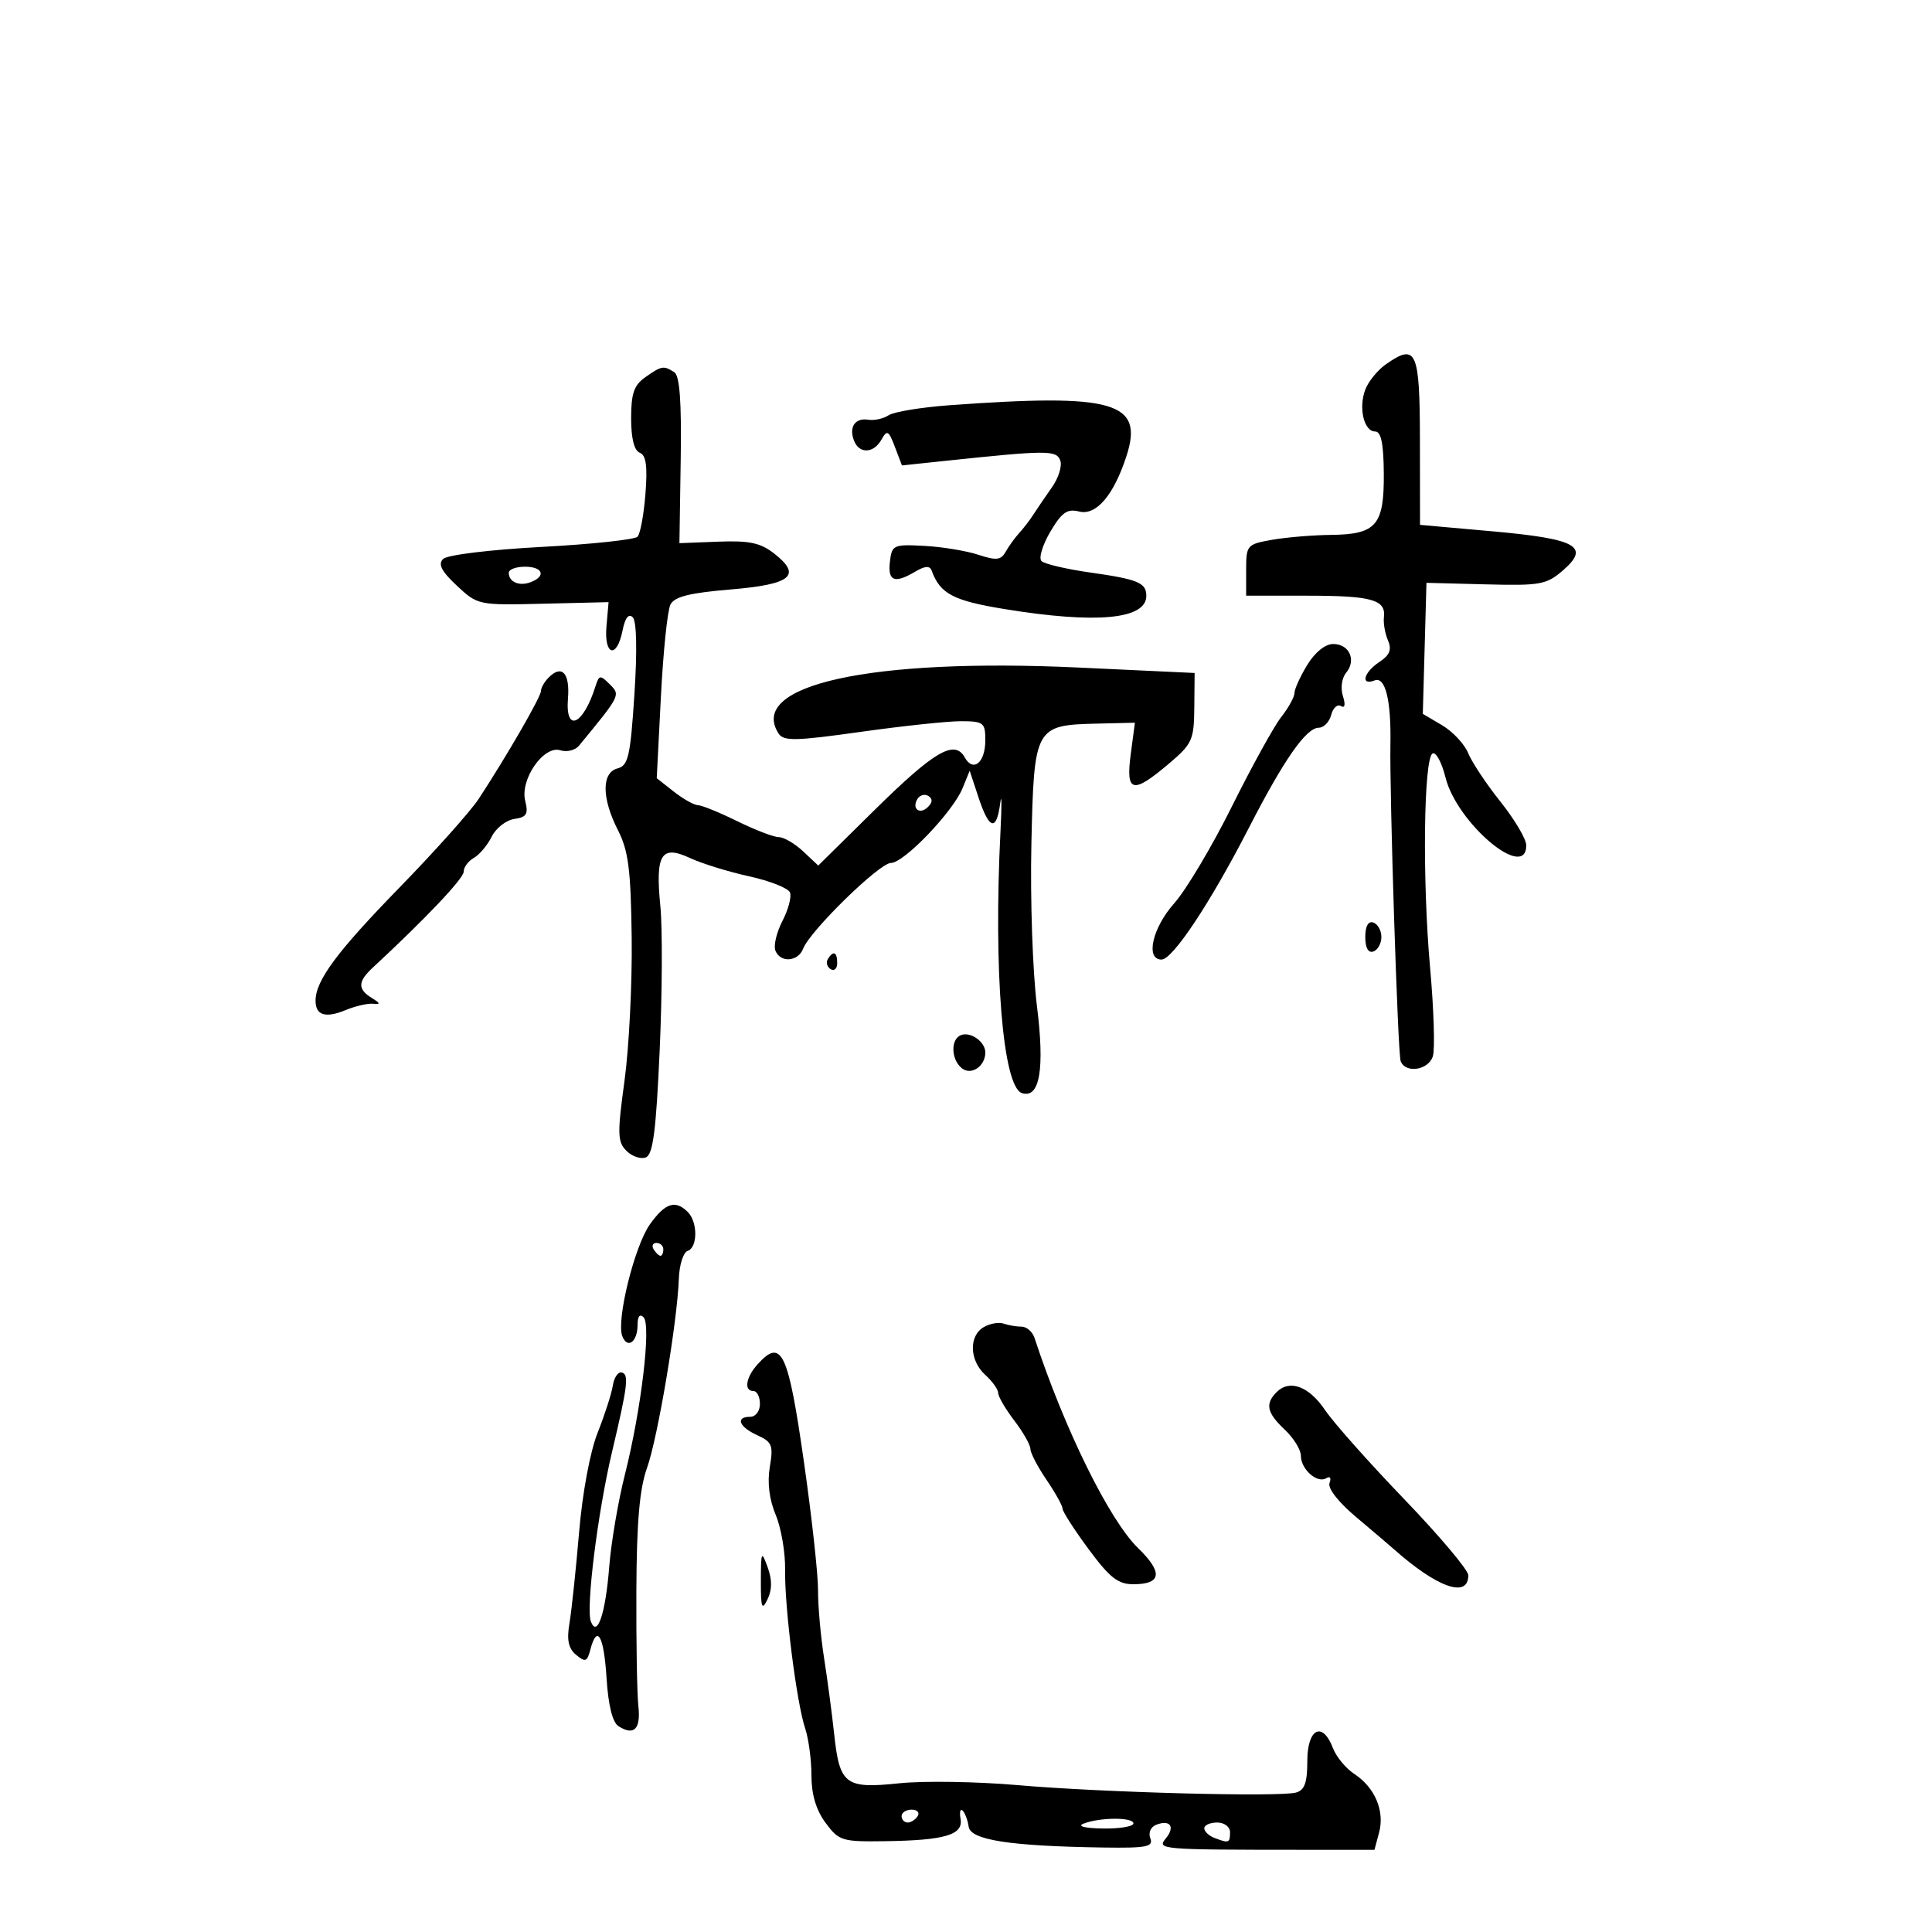 <svg xmlns="http://www.w3.org/2000/svg" width="300" height="300" viewBox="0 0 300 300" version="1.1">
	<path d="M 215.187 56.578 C 213.915 57.471, 212.482 59.233, 212.002 60.494 C 210.925 63.327, 211.788 67, 213.530 67 C 214.453 67, 214.840 68.862, 214.876 73.466 C 214.938 81.568, 213.732 82.979, 206.679 83.058 C 203.830 83.089, 199.700 83.434, 197.500 83.825 C 193.622 84.512, 193.500 84.655, 193.500 88.517 L 193.500 92.500 203 92.500 C 213.006 92.500, 215.224 93.122, 214.894 95.839 C 214.783 96.752, 215.066 98.367, 215.521 99.428 C 216.143 100.873, 215.806 101.717, 214.175 102.800 C 211.732 104.422, 211.209 106.518, 213.463 105.652 C 215.108 105.021, 216.028 108.734, 215.904 115.500 C 215.758 123.398, 217.049 163.526, 217.489 164.750 C 218.198 166.728, 221.801 166.204, 222.493 164.022 C 222.838 162.934, 222.646 156.746, 222.065 150.272 C 220.843 136.651, 221.063 117.729, 222.452 117 C 222.976 116.725, 223.876 118.396, 224.452 120.712 C 226.226 127.843, 237.011 136.904, 236.995 131.250 C 236.992 130.287, 235.195 127.250, 233 124.500 C 230.806 121.750, 228.546 118.352, 227.977 116.949 C 227.408 115.546, 225.590 113.599, 223.937 112.622 L 220.932 110.847 221.216 100.673 L 221.500 90.500 230.707 90.739 C 239.189 90.959, 240.134 90.787, 242.707 88.558 C 246.977 84.859, 244.818 83.670, 231.708 82.500 L 220.500 81.500 220.485 68.511 C 220.469 54.402, 219.951 53.234, 215.187 56.578 M 100.223 58.557 C 98.447 59.800, 98 61.086, 98 64.950 C 98 68.069, 98.476 69.969, 99.340 70.300 C 100.324 70.678, 100.560 72.367, 100.227 76.657 C 99.978 79.871, 99.426 82.876, 99.001 83.336 C 98.576 83.795, 91.858 84.512, 84.072 84.928 C 76.051 85.357, 69.433 86.167, 68.803 86.797 C 67.987 87.613, 68.557 88.718, 70.946 90.949 C 74.175 93.966, 74.280 93.988, 84.350 93.745 L 94.500 93.500 94.172 97.250 C 93.773 101.810, 95.777 102.363, 96.662 97.937 C 97.061 95.943, 97.616 95.216, 98.252 95.852 C 98.859 96.459, 98.958 100.996, 98.511 107.825 C 97.883 117.441, 97.555 118.883, 95.897 119.317 C 93.392 119.972, 93.420 123.942, 95.964 128.930 C 97.582 132.101, 97.957 135.047, 98.089 145.640 C 98.177 152.713, 97.676 162.691, 96.974 167.814 C 95.844 176.063, 95.878 177.307, 97.272 178.700 C 98.137 179.566, 99.490 180.026, 100.279 179.723 C 101.400 179.293, 101.872 175.647, 102.435 163.074 C 102.832 154.219, 102.880 144.168, 102.542 140.737 C 101.743 132.630, 102.657 131.145, 107.157 133.240 C 108.996 134.096, 113.133 135.374, 116.351 136.080 C 119.569 136.786, 122.414 137.916, 122.673 138.592 C 122.933 139.267, 122.405 141.251, 121.500 143 C 120.595 144.749, 120.099 146.815, 120.396 147.590 C 121.145 149.541, 123.925 149.360, 124.711 147.310 C 125.776 144.537, 136.563 134, 138.338 134 C 140.364 134, 147.961 126.074, 149.468 122.388 L 150.574 119.680 151.947 123.840 C 153.597 128.838, 154.728 129.144, 155.310 124.750 C 155.546 122.963, 155.568 124.875, 155.359 129 C 154.252 150.814, 155.716 168.761, 158.682 169.734 C 161.455 170.643, 162.249 166.015, 161.010 156.171 C 160.348 150.911, 159.962 139.609, 160.153 131.054 C 160.559 112.848, 160.700 112.590, 170.364 112.362 L 176.228 112.223 175.580 117.112 C 174.787 123.086, 175.855 123.362, 181.450 118.629 C 185.129 115.516, 185.403 114.919, 185.450 109.894 L 185.500 104.500 167.500 103.658 C 135.187 102.147, 116.011 106.363, 120.899 113.905 C 121.678 115.107, 123.521 115.070, 133.655 113.643 C 140.170 112.726, 147.188 111.981, 149.250 111.988 C 152.731 111.999, 153 112.211, 153 114.941 C 153 118.428, 151.127 119.979, 149.794 117.597 C 148.224 114.791, 145.080 116.631, 135.778 125.802 L 127.057 134.402 124.714 132.201 C 123.425 130.990, 121.725 129.996, 120.936 129.991 C 120.146 129.986, 117.250 128.875, 114.500 127.522 C 111.750 126.169, 108.998 125.048, 108.385 125.031 C 107.772 125.014, 106.079 124.063, 104.623 122.918 L 101.977 120.837 102.625 108.168 C 102.981 101.201, 103.648 94.767, 104.107 93.871 C 104.729 92.656, 107.090 92.062, 113.396 91.537 C 122.874 90.748, 124.563 89.375, 120.241 85.975 C 118.098 84.289, 116.384 83.922, 111.536 84.109 L 105.500 84.342 105.699 71.449 C 105.841 62.325, 105.548 58.333, 104.699 57.793 C 103.041 56.739, 102.746 56.789, 100.223 58.557 M 147.500 62.919 C 143.100 63.239, 138.825 63.939, 138 64.475 C 137.175 65.011, 135.752 65.327, 134.839 65.177 C 132.792 64.841, 131.790 66.290, 132.604 68.410 C 133.412 70.517, 135.658 70.433, 136.880 68.250 C 137.744 66.706, 137.989 66.840, 138.956 69.385 L 140.053 72.271 146.777 71.562 C 162.613 69.893, 164.020 69.887, 164.633 71.486 C 164.956 72.327, 164.383 74.200, 163.360 75.648 C 162.337 77.096, 161.050 78.986, 160.500 79.848 C 159.950 80.710, 158.947 82.019, 158.272 82.757 C 157.597 83.495, 156.648 84.807, 156.163 85.673 C 155.428 86.987, 154.719 87.063, 151.891 86.136 C 150.026 85.524, 146.250 84.905, 143.500 84.762 C 138.714 84.511, 138.486 84.618, 138.184 87.250 C 137.837 90.261, 138.902 90.665, 142.144 88.750 C 143.649 87.862, 144.379 87.821, 144.667 88.608 C 145.986 92.216, 148.016 93.281, 156.066 94.589 C 170.275 96.899, 178 96.171, 178 92.524 C 178 90.485, 176.708 89.949, 169.237 88.891 C 165.556 88.370, 162.172 87.572, 161.719 87.119 C 161.265 86.665, 161.882 84.620, 163.089 82.574 C 164.873 79.550, 165.711 78.962, 167.572 79.429 C 170.221 80.094, 172.946 76.895, 174.923 70.799 C 177.644 62.407, 172.987 61.069, 147.500 62.919 M 79 88.941 C 79 90.378, 80.637 91.076, 82.410 90.396 C 84.851 89.459, 84.297 88, 81.500 88 C 80.125 88, 79 88.423, 79 88.941 M 202.989 103.250 C 201.899 105.037, 201.006 107.002, 201.004 107.615 C 201.002 108.228, 200.076 109.904, 198.948 111.339 C 197.819 112.774, 194.373 119.023, 191.289 125.224 C 188.206 131.426, 184.179 138.189, 182.342 140.253 C 178.939 144.074, 177.822 149, 180.358 149 C 182.098 149, 187.942 140.193, 193.907 128.583 C 199.375 117.940, 202.822 113, 204.782 113 C 205.555 113, 206.421 112.105, 206.707 111.011 C 206.993 109.917, 207.674 109.299, 208.221 109.636 C 208.834 110.016, 208.951 109.420, 208.525 108.077 C 208.132 106.842, 208.350 105.283, 209.029 104.465 C 210.652 102.509, 209.521 100, 207.017 100 C 205.781 100, 204.185 101.288, 202.989 103.250 M 85.213 105.188 C 84.546 105.854, 84 106.805, 84 107.299 C 84 108.198, 78.708 117.369, 74.350 124.023 C 73.081 125.961, 67.530 132.177, 62.013 137.838 C 52.318 147.787, 49 152.263, 49 155.391 C 49 157.658, 50.535 158.137, 53.666 156.847 C 55.225 156.205, 57.175 155.763, 58 155.865 C 59.115 156.002, 59.051 155.774, 57.750 154.975 C 55.506 153.597, 55.540 152.426, 57.888 150.250 C 66.110 142.627, 72 136.411, 72 135.357 C 72 134.665, 72.708 133.703, 73.573 133.219 C 74.439 132.735, 75.688 131.250, 76.348 129.919 C 77.009 128.589, 78.591 127.351, 79.863 127.169 C 81.776 126.895, 82.069 126.411, 81.556 124.368 C 80.719 121.031, 84.431 115.685, 87.016 116.505 C 88.020 116.824, 89.321 116.503, 89.906 115.792 C 96.372 107.938, 96.370 107.941, 94.683 106.254 C 93.204 104.775, 93.024 104.801, 92.465 106.572 C 90.548 112.638, 87.752 113.873, 88.194 108.457 C 88.515 104.523, 87.257 103.143, 85.213 105.188 M 142.469 124.050 C 141.519 125.588, 142.820 126.580, 144.104 125.296 C 144.822 124.578, 144.839 124.019, 144.156 123.597 C 143.596 123.251, 142.837 123.455, 142.469 124.050 M 212 145.500 C 212 147.189, 212.458 148.014, 213.250 147.750 C 213.938 147.521, 214.500 146.508, 214.500 145.500 C 214.500 144.492, 213.938 143.479, 213.250 143.250 C 212.458 142.986, 212 143.811, 212 145.500 M 128.543 148.931 C 128.226 149.443, 128.425 150.144, 128.984 150.490 C 129.543 150.835, 130 150.416, 130 149.559 C 130 147.802, 129.400 147.544, 128.543 148.931 M 149.250 160.718 C 147.604 161.309, 147.649 164.464, 149.324 165.854 C 150.778 167.061, 153 165.592, 153 163.422 C 153 161.791, 150.759 160.175, 149.250 160.718 M 100.923 190.108 C 98.530 193.469, 95.677 204.994, 96.626 207.467 C 97.419 209.534, 99 208.384, 99 205.741 C 99 204.398, 99.350 203.954, 99.939 204.550 C 101.139 205.763, 99.571 218.929, 97.027 229 C 95.985 233.125, 94.893 239.549, 94.601 243.276 C 94.032 250.540, 92.744 254.380, 91.747 251.783 C 90.956 249.721, 92.809 234.863, 95.026 225.500 C 97.497 215.062, 97.702 213.345, 96.500 213.114 C 95.950 213.008, 95.344 213.933, 95.153 215.169 C 94.962 216.406, 93.906 219.686, 92.805 222.459 C 91.623 225.435, 90.439 231.802, 89.915 238 C 89.426 243.775, 88.756 250.100, 88.426 252.056 C 87.985 254.671, 88.260 255.971, 89.464 256.970 C 90.886 258.150, 91.176 258.044, 91.667 256.164 C 92.720 252.140, 93.765 253.967, 94.185 260.568 C 94.457 264.842, 95.110 267.457, 96.052 268.052 C 98.462 269.576, 99.520 268.492, 99.124 264.905 C 98.917 263.032, 98.778 254.946, 98.815 246.937 C 98.863 236.303, 99.310 231.176, 100.469 227.937 C 102.142 223.262, 105.176 205.233, 105.410 198.575 C 105.485 196.417, 106.099 194.467, 106.774 194.242 C 108.346 193.718, 108.364 189.764, 106.800 188.200 C 104.873 186.273, 103.287 186.788, 100.923 190.108 M 101.500 194 C 101.840 194.550, 102.316 195, 102.559 195 C 102.802 195, 103 194.550, 103 194 C 103 193.450, 102.523 193, 101.941 193 C 101.359 193, 101.160 193.450, 101.500 194 M 152.750 206.077 C 150.404 207.447, 150.533 211.267, 153 213.500 C 154.100 214.495, 155 215.760, 155 216.311 C 155 216.861, 156.125 218.786, 157.500 220.589 C 158.875 222.392, 160 224.370, 160 224.986 C 160 225.602, 161.125 227.762, 162.500 229.785 C 163.875 231.809, 165 233.829, 165 234.275 C 165 234.721, 166.814 237.541, 169.032 240.543 C 172.308 244.978, 173.608 246, 175.973 246 C 180.377 246, 180.619 244.172, 176.717 240.382 C 172.258 236.051, 165.294 221.917, 160.638 207.750 C 160.322 206.787, 159.410 206, 158.613 206 C 157.816 206, 156.564 205.787, 155.832 205.527 C 155.099 205.267, 153.713 205.514, 152.750 206.077 M 117.655 211.829 C 115.807 213.870, 115.473 216, 117 216 C 117.550 216, 118 216.900, 118 218 C 118 219.111, 117.333 220, 116.500 220 C 114.148 220, 114.741 221.561, 117.585 222.857 C 119.895 223.909, 120.103 224.432, 119.537 227.781 C 119.127 230.206, 119.448 232.828, 120.447 235.218 C 121.295 237.248, 121.953 241.067, 121.909 243.705 C 121.812 249.528, 123.692 264.408, 125.029 268.399 C 125.563 269.994, 126 273.275, 126 275.690 C 126 278.638, 126.719 281.053, 128.188 283.040 C 130.269 285.855, 130.722 285.995, 137.438 285.900 C 146.727 285.769, 149.599 284.920, 149.155 282.434 C 148.965 281.370, 149.111 280.796, 149.480 281.158 C 149.849 281.520, 150.270 282.645, 150.416 283.658 C 150.713 285.720, 156.866 286.668, 171.357 286.883 C 178.045 286.983, 179.126 286.771, 178.624 285.462 C 178.284 284.577, 178.681 283.676, 179.560 283.339 C 181.720 282.510, 182.515 283.674, 181.020 285.476 C 179.605 287.181, 180.154 287.227, 201.962 287.237 L 213.425 287.243 214.150 284.531 C 215.040 281.203, 213.491 277.552, 210.301 275.462 C 208.986 274.600, 207.492 272.794, 206.980 271.448 C 205.367 267.206, 203 268.386, 203 273.433 C 203 276.804, 202.581 277.980, 201.250 278.346 C 198.616 279.069, 171.065 278.335, 158 277.193 C 151.675 276.641, 143.411 276.512, 139.635 276.908 C 131.246 277.787, 130.372 277.125, 129.528 269.251 C 129.189 266.088, 128.481 260.763, 127.956 257.418 C 127.430 254.073, 127.011 249.348, 127.024 246.918 C 127.038 244.488, 126.052 235.525, 124.833 227 C 122.386 209.882, 121.367 207.727, 117.655 211.829 M 198.238 216.162 C 196.410 217.990, 196.711 219.380, 199.500 222 C 200.875 223.292, 202 225.115, 202 226.052 C 202 228.154, 204.544 230.400, 205.945 229.534 C 206.532 229.171, 206.749 229.489, 206.449 230.273 C 206.135 231.090, 207.819 233.248, 210.586 235.575 C 213.153 237.734, 215.758 239.950, 216.376 240.500 C 223.163 246.540, 228 248.248, 228 244.604 C 228 243.802, 223.522 238.488, 218.050 232.795 C 212.577 227.102, 207.050 220.882, 205.766 218.972 C 203.275 215.267, 200.259 214.141, 198.238 216.162 M 118.147 245.500 C 118.137 249.685, 118.306 250.148, 119.181 248.339 C 119.903 246.846, 119.907 245.301, 119.192 243.339 C 118.238 240.720, 118.157 240.888, 118.147 245.500 M 140 282 C 140 282.550, 140.423 283, 140.941 283 C 141.459 283, 142.160 282.550, 142.500 282 C 142.840 281.450, 142.416 281, 141.559 281 C 140.702 281, 140 281.450, 140 282 M 168.234 283.180 C 167.221 283.577, 168.476 283.889, 171.250 283.930 C 173.863 283.968, 176 283.615, 176 283.144 C 176 282.154, 170.789 282.178, 168.234 283.180 M 187 283.893 C 187 284.384, 187.712 285.059, 188.582 285.393 C 190.817 286.251, 191 286.183, 191 284.500 C 191 283.667, 190.111 283, 189 283 C 187.900 283, 187 283.402, 187 283.893" stroke="none" fill="black" fill-rule="evenodd"/>
</svg>